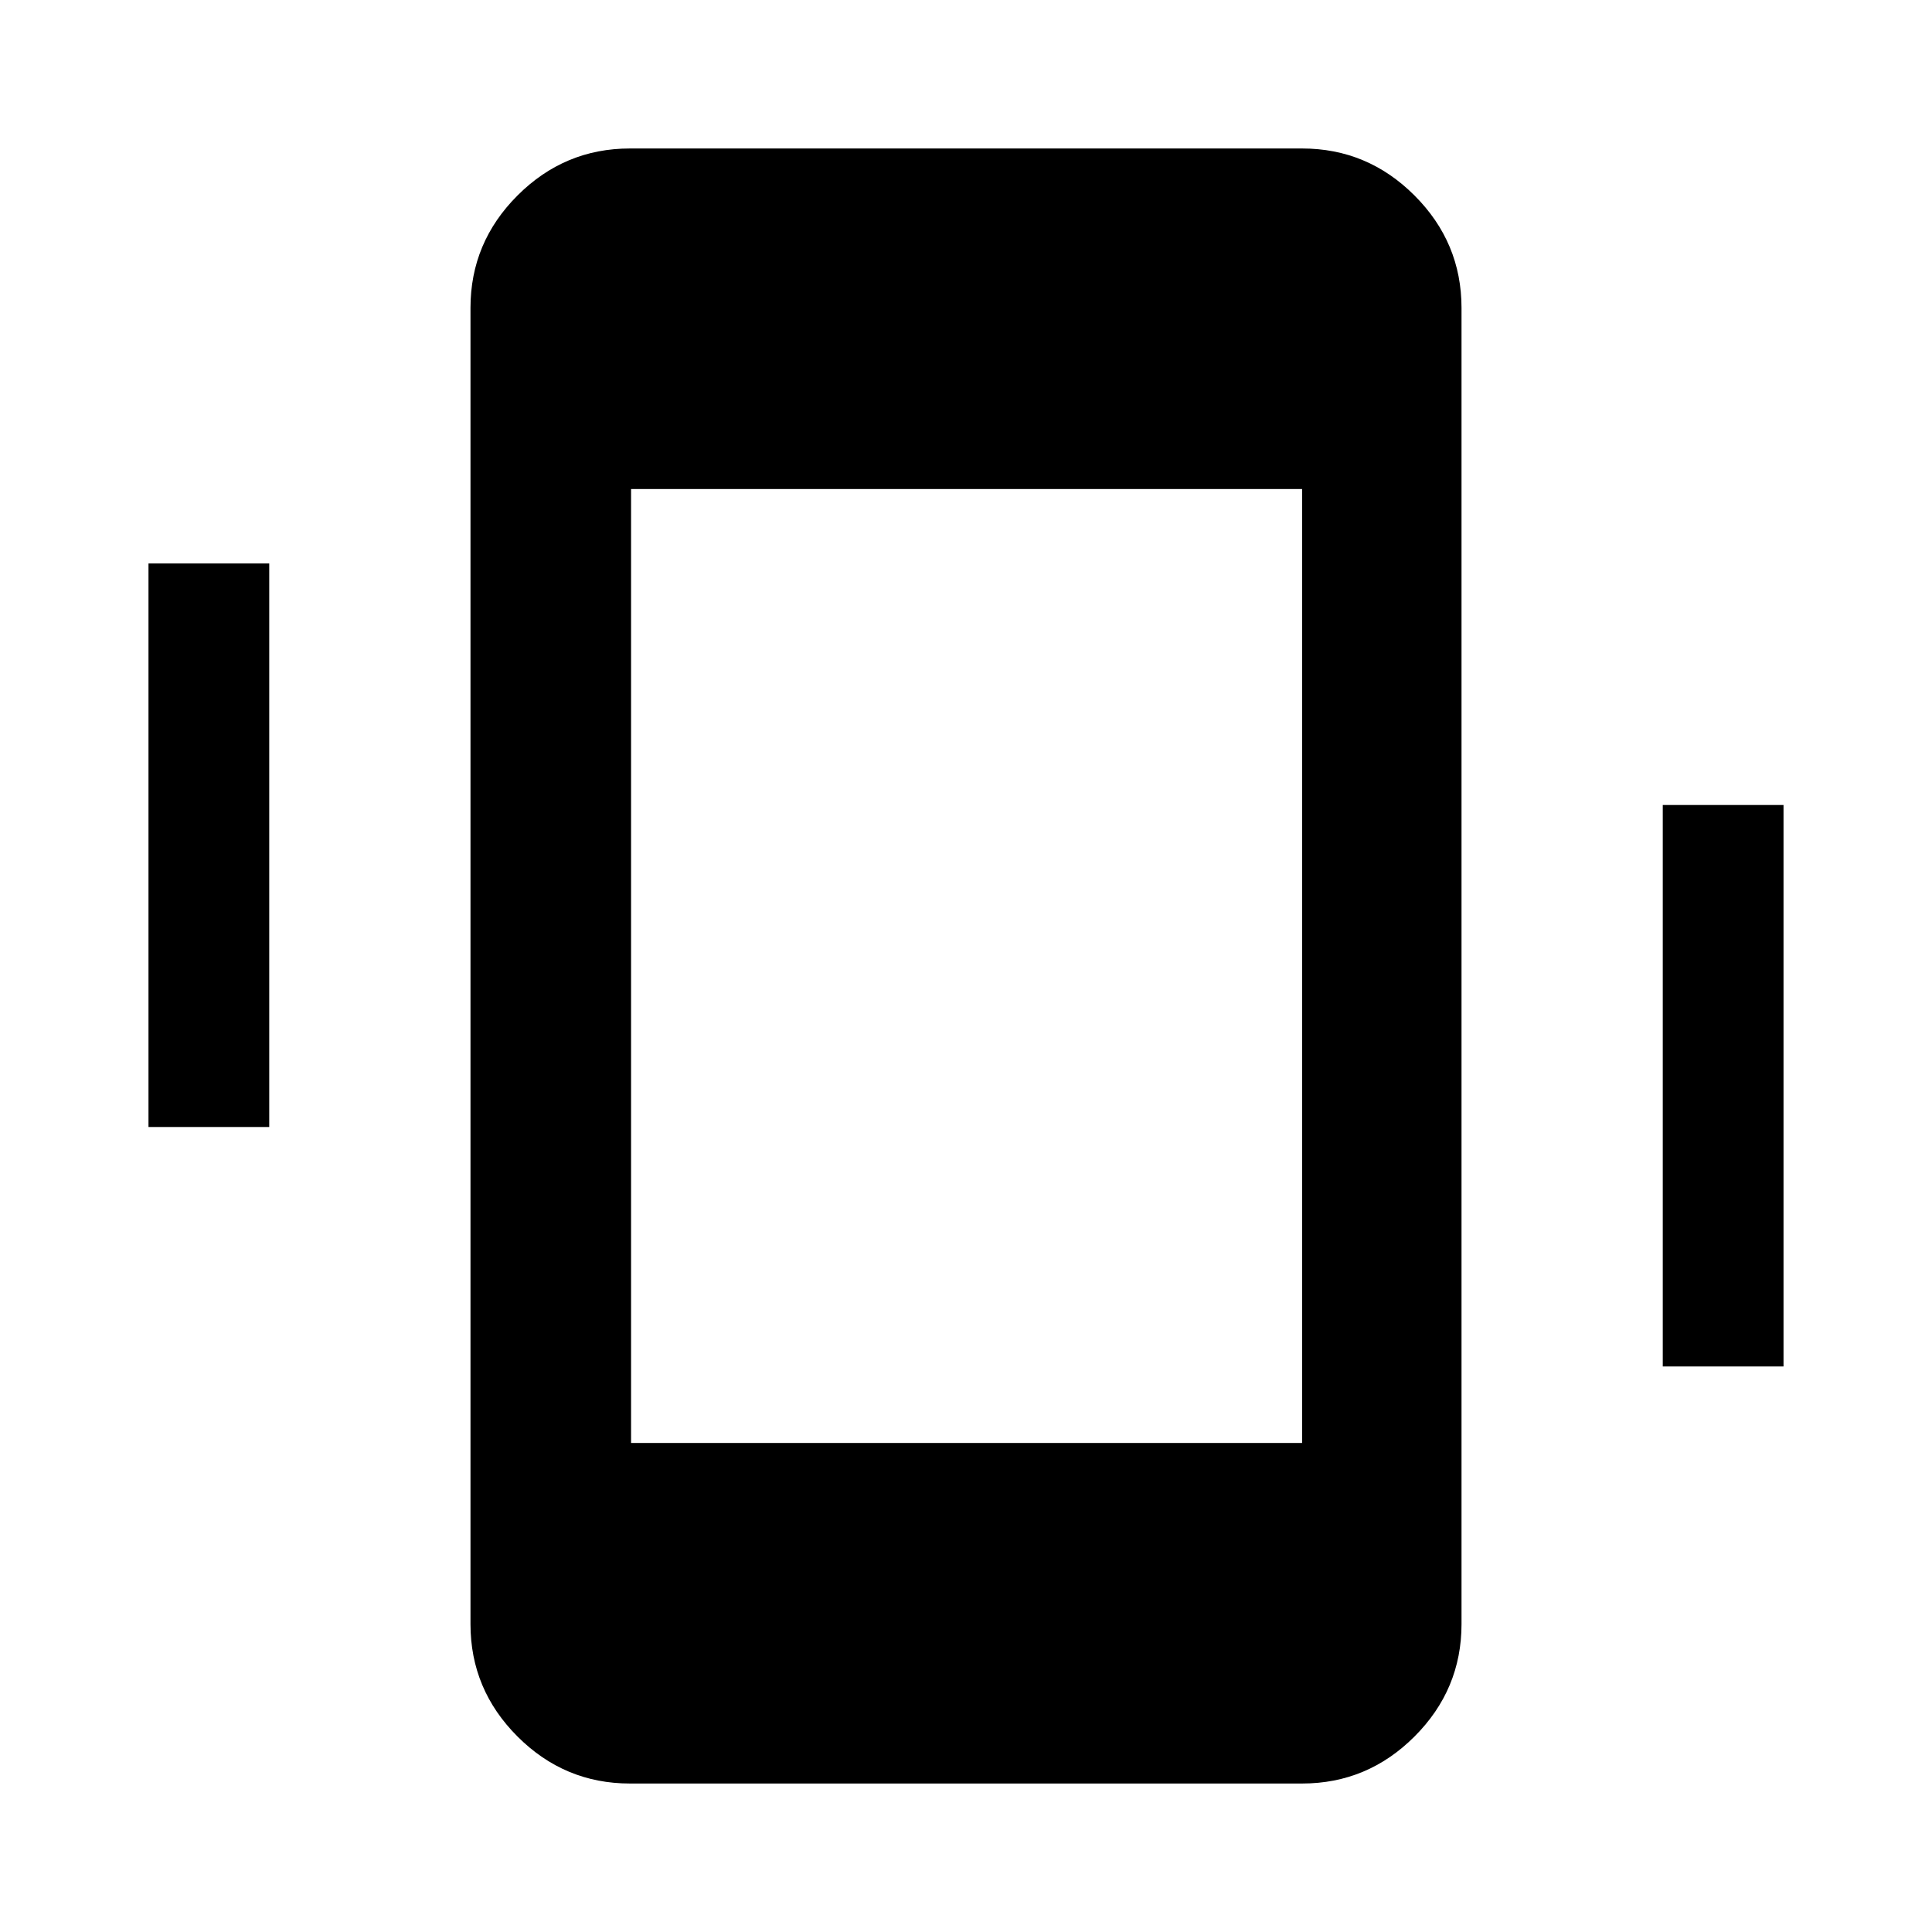 <svg xmlns="http://www.w3.org/2000/svg" height="48" viewBox="0 -960 960 960" width="48"><path d="M73.78-400v-280h60v280h-60Zm752.44 119v-279h60v279h-60ZM313-73.78q-32.51 0-55.86-23.36-23.36-23.35-23.36-55.86v-654q0-32.51 23.36-55.86 23.35-23.36 55.86-23.36h334q32.51 0 55.86 23.36 23.36 23.35 23.36 55.86v654q0 32.51-23.36 55.86Q679.51-73.78 647-73.78H313Zm.57-169.22H647v-474H313.57v474Z"/></svg>